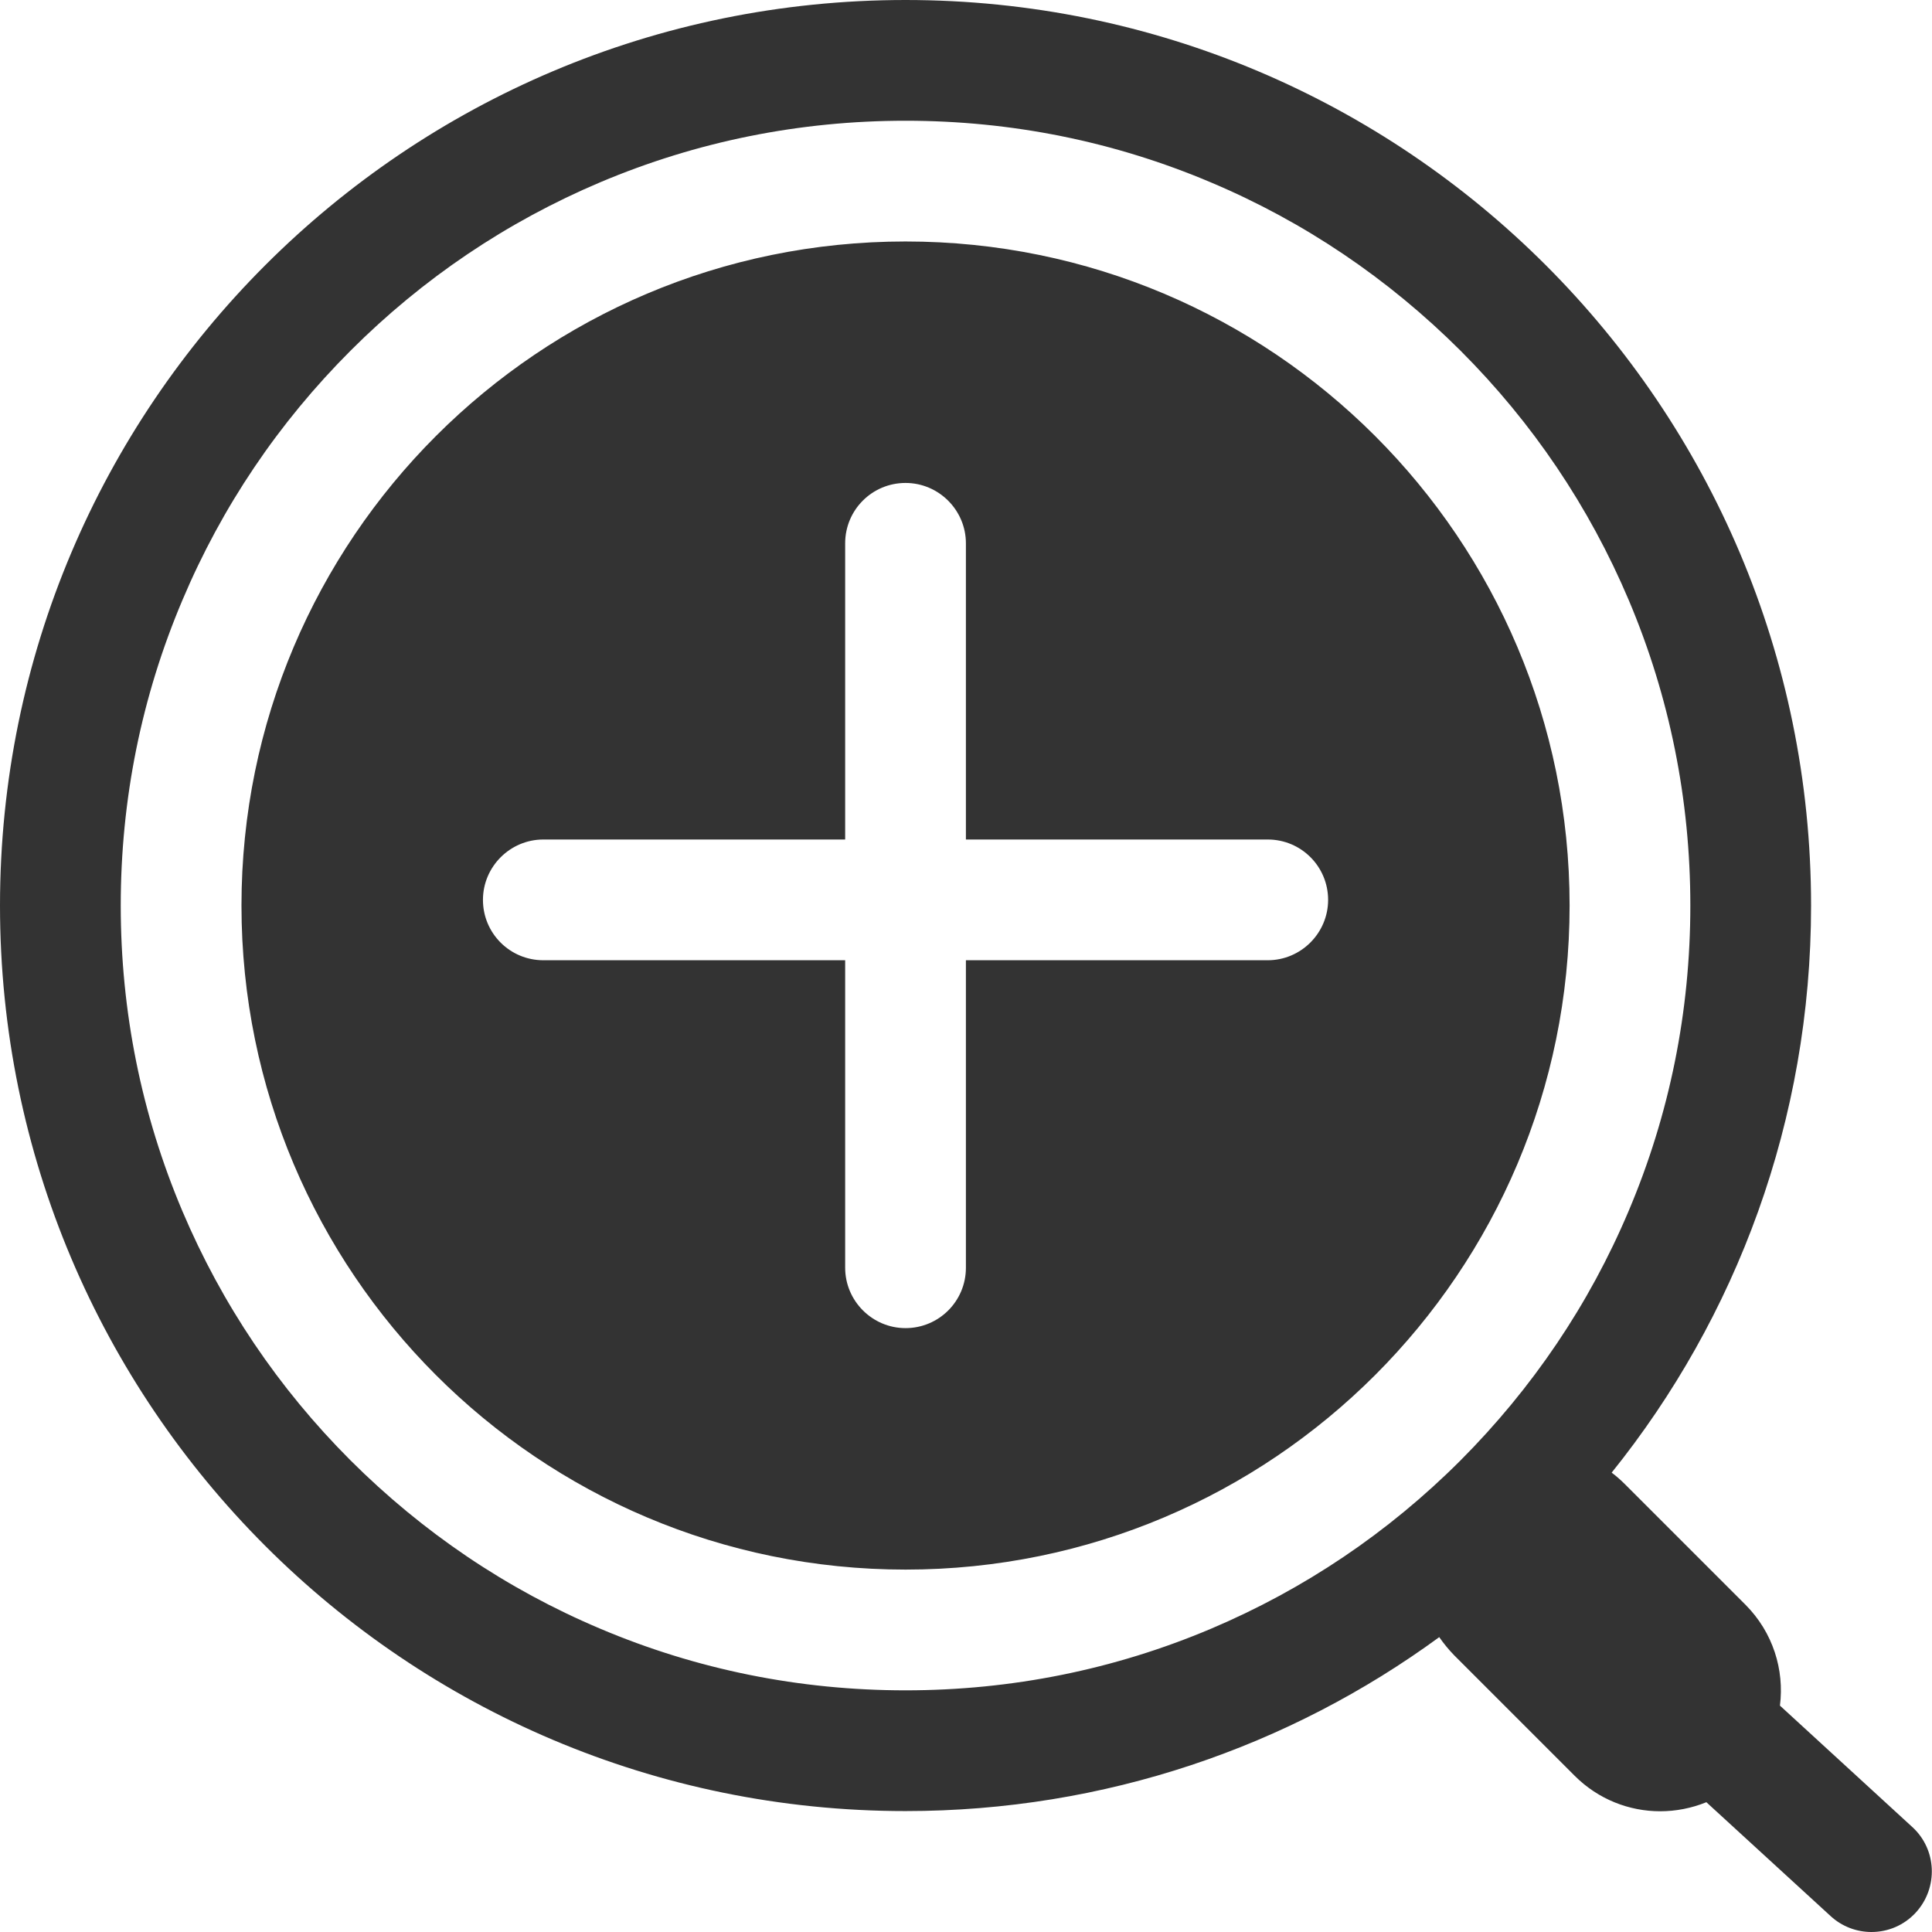 <?xml version="1.0" standalone="no"?><!DOCTYPE svg PUBLIC "-//W3C//DTD SVG 1.1//EN" "http://www.w3.org/Graphics/SVG/1.1/DTD/svg11.dtd"><svg class="icon" width="200px" height="200.00px" viewBox="0 0 1024 1024" version="1.1" xmlns="http://www.w3.org/2000/svg"><path fill="#333333" d="M1013.501 968.305l-70.093-64.294c2.4-18.998-3.7-38.796-18.198-53.395l-63.994-63.994c-2.2-2.2-4.6-4.3-6.999-6.099C920.31 698.332 959.906 593.742 959.906 479.953 959.906 214.879 745.027 0 479.953 0S0 214.879 0 479.953s214.879 479.953 479.953 479.953c105.79 0 203.58-34.197 282.872-92.191 2.3 3.3 4.9 6.499 7.799 9.499l63.994 63.994c12.499 12.499 28.897 18.798 45.296 18.798 8.299 0 16.598-1.6 24.498-4.8l65.894 60.394c6.099 5.599 13.899 8.399 21.598 8.399 8.699 0 17.298-3.5 23.598-10.399 11.899-13.099 11.099-33.397-2-45.296zM479.953 895.913c-56.195 0-110.689-10.999-161.884-32.697-49.495-20.898-93.991-50.995-132.287-89.191-38.196-38.196-68.193-82.692-89.191-132.287C74.993 590.642 63.994 536.148 63.994 479.953s10.999-110.689 32.697-161.884c20.898-49.495 50.895-93.991 89.191-132.287 38.196-38.196 82.692-68.193 132.287-89.191C369.264 74.993 423.759 63.994 479.953 63.994s110.689 10.999 161.884 32.697c49.495 20.898 93.991 50.995 132.287 89.191 38.196 38.196 68.193 82.692 89.191 132.287C884.914 369.264 895.913 423.759 895.913 479.953s-10.999 110.689-32.697 161.884c-20.898 49.495-50.995 93.991-89.191 132.287-38.196 38.196-82.692 68.193-132.287 89.191C590.642 884.914 536.148 895.913 479.953 895.913zM479.953 127.988c-194.381 0-351.966 157.585-351.966 351.966s157.585 351.966 351.966 351.966 351.966-157.585 351.966-351.966-157.585-351.966-351.966-351.966z m214.579 371.564c-5.799 5.799-13.799 9.399-22.598 9.399H511.95v162.984c0 17.698-14.299 31.997-31.997 31.997-8.799 0-16.798-3.6-22.598-9.399-5.799-5.799-9.399-13.799-9.399-22.598V508.95H287.972c-17.698 0-31.997-14.299-31.997-31.997 0-8.799 3.6-16.798 9.399-22.598 5.799-5.799 13.799-9.399 22.598-9.399h159.984V287.972c0-17.698 14.299-31.997 31.997-31.997 8.799 0 16.798 3.6 22.598 9.399 5.799 5.799 9.399 13.799 9.399 22.598v156.985h159.984c17.698 0 31.997 14.299 31.997 31.997 0 8.799-3.6 16.798-9.399 22.598z" /></svg>